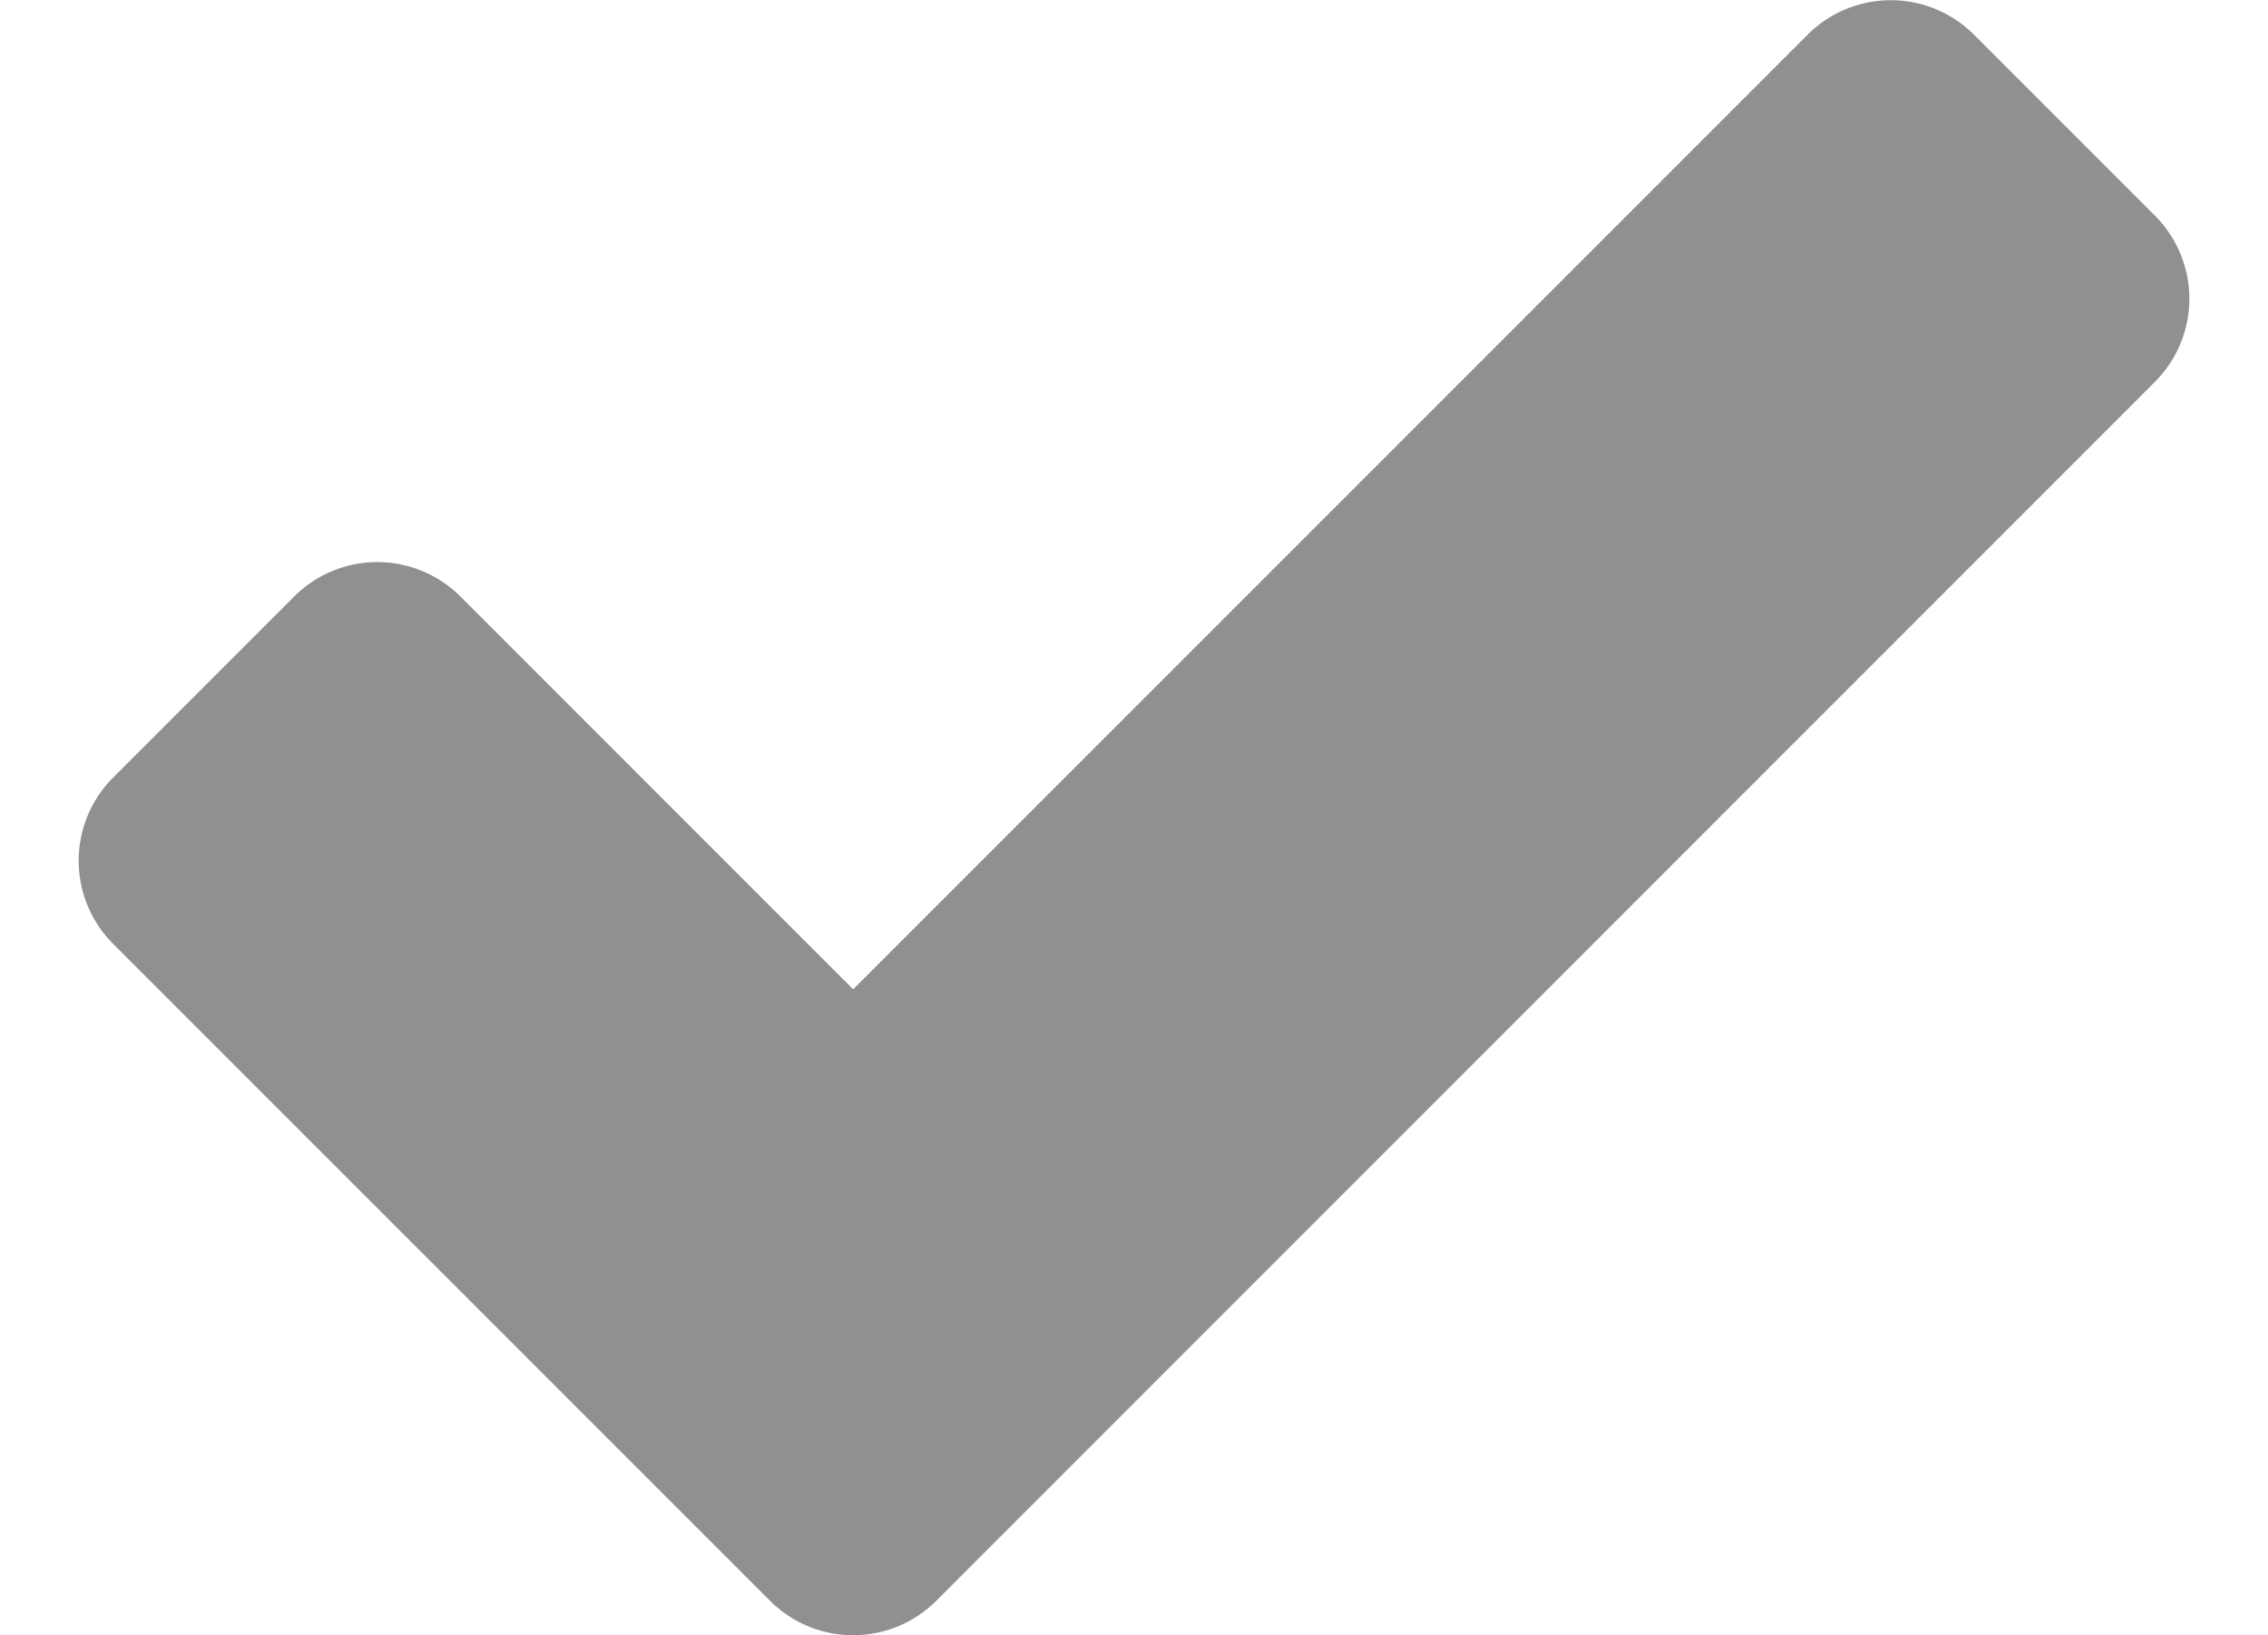 <svg xmlns="http://www.w3.org/2000/svg" width="16.804" height="12.113" viewBox="0 0 20.804 16.113"><path d="M17.043.34L7.634 9.749 3.763 5.878a1.159 1.159 0 00-1.638 0L.34 7.663a1.159 1.159 0 000 1.638l6.475 6.474a1.158 1.158 0 001.638 0L20.464 3.763a1.158 1.158 0 000-1.638L18.68.341A1.159 1.159 0 0017.043.34z" fill="#909090"/></svg>